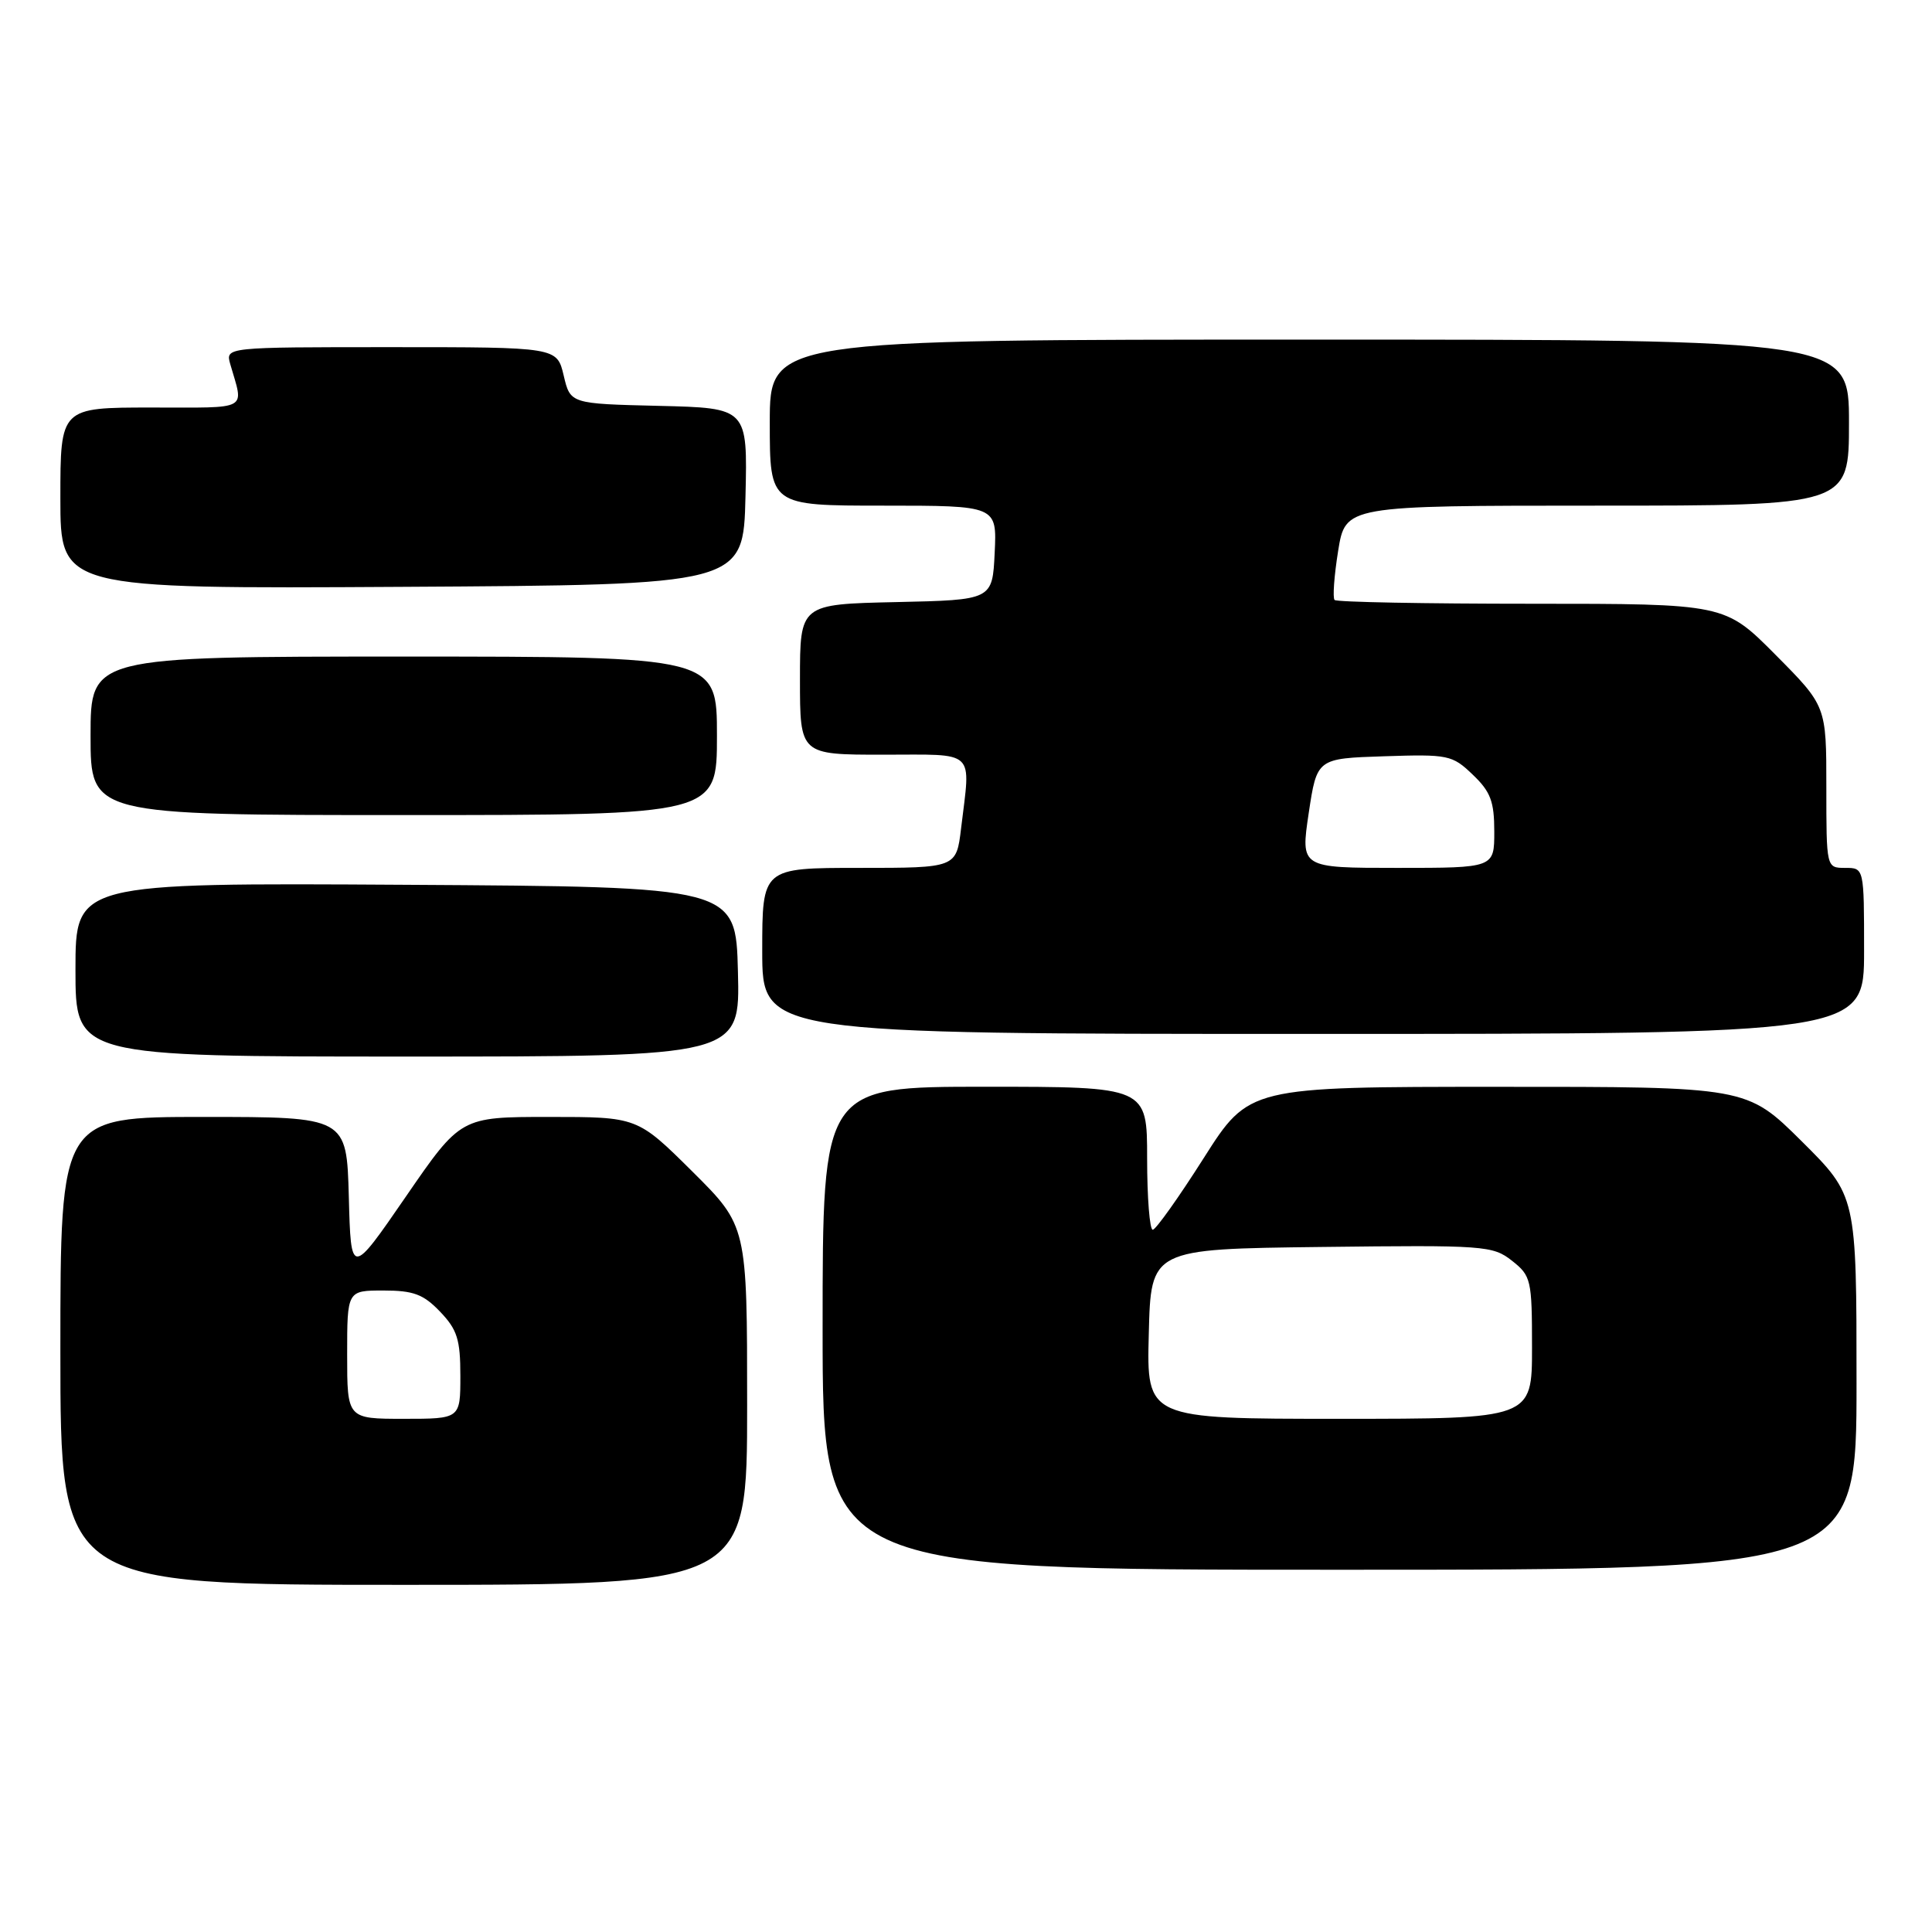 <?xml version="1.0" encoding="UTF-8" standalone="no"?>
<!DOCTYPE svg PUBLIC "-//W3C//DTD SVG 1.1//EN" "http://www.w3.org/Graphics/SVG/1.1/DTD/svg11.dtd" >
<svg xmlns="http://www.w3.org/2000/svg" xmlns:xlink="http://www.w3.org/1999/xlink" version="1.1" viewBox="0 0 256 256">
 <g >
 <path fill="currentColor"
d=" M 99.00 186.22 C 99.00 162.45 99.00 162.45 91.73 155.22 C 84.45 148.00 84.45 148.00 72.75 148.00 C 61.04 148.00 61.04 148.00 53.77 158.57 C 46.50 169.13 46.50 169.13 46.22 158.57 C 45.93 148.00 45.93 148.00 26.97 148.00 C 8.00 148.00 8.00 148.00 8.00 179.00 C 8.00 210.00 8.00 210.00 53.50 210.00 C 99.00 210.00 99.00 210.00 99.00 186.22 Z  M 246.00 183.22 C 246.00 158.45 246.00 158.45 238.73 151.22 C 231.45 144.00 231.45 144.00 198.48 144.01 C 165.50 144.01 165.50 144.01 159.50 153.45 C 156.20 158.65 153.16 162.92 152.75 162.95 C 152.34 162.98 152.00 158.72 152.00 153.50 C 152.00 144.00 152.00 144.00 130.50 144.00 C 109.00 144.00 109.00 144.00 109.00 176.00 C 109.00 208.00 109.00 208.00 177.50 208.00 C 246.00 208.00 246.00 208.00 246.00 183.22 Z  M 97.78 128.75 C 97.50 117.50 97.50 117.50 53.75 117.24 C 10.00 116.98 10.00 116.98 10.00 128.49 C 10.00 140.00 10.00 140.00 54.03 140.00 C 98.07 140.00 98.07 140.00 97.78 128.75 Z  M 247.00 126.00 C 247.00 115.00 247.00 115.00 244.50 115.00 C 242.00 115.00 242.00 115.00 242.00 104.28 C 242.00 93.55 242.00 93.55 235.28 86.78 C 228.55 80.00 228.55 80.00 202.94 80.00 C 188.86 80.00 177.11 79.78 176.84 79.50 C 176.57 79.23 176.78 76.31 177.31 73.00 C 178.28 67.00 178.28 67.00 211.64 67.00 C 245.00 67.00 245.00 67.00 245.00 56.00 C 245.00 45.00 245.00 45.00 173.50 45.00 C 102.00 45.00 102.00 45.00 102.00 56.00 C 102.00 67.00 102.00 67.00 117.05 67.00 C 132.10 67.00 132.10 67.00 131.80 73.25 C 131.50 79.50 131.50 79.50 118.75 79.78 C 106.00 80.06 106.00 80.06 106.00 90.03 C 106.00 100.00 106.00 100.00 117.00 100.00 C 129.50 100.00 128.62 99.17 127.35 109.75 C 126.72 115.00 126.72 115.00 113.86 115.00 C 101.00 115.00 101.00 115.00 101.00 126.00 C 101.00 137.00 101.00 137.00 174.00 137.00 C 247.00 137.00 247.00 137.00 247.00 126.00 Z  M 95.00 97.50 C 95.00 87.00 95.00 87.00 53.50 87.00 C 12.00 87.00 12.00 87.00 12.00 97.50 C 12.00 108.00 12.00 108.00 53.50 108.00 C 95.00 108.00 95.00 108.00 95.00 97.50 Z  M 98.78 65.78 C 99.06 54.06 99.06 54.06 87.32 53.78 C 75.57 53.50 75.57 53.50 74.69 49.75 C 73.80 46.00 73.80 46.00 51.83 46.00 C 29.87 46.00 29.87 46.00 30.51 48.25 C 32.31 54.51 33.25 54.00 20.07 54.00 C 8.00 54.00 8.00 54.00 8.00 66.01 C 8.00 78.02 8.00 78.02 53.25 77.76 C 98.50 77.50 98.50 77.50 98.78 65.78 Z  M 46.00 179.50 C 46.00 171.00 46.00 171.00 50.81 171.00 C 54.78 171.00 56.10 171.49 58.31 173.80 C 60.59 176.18 61.00 177.49 61.00 182.30 C 61.00 188.00 61.00 188.00 53.50 188.00 C 46.00 188.00 46.00 188.00 46.00 179.50 Z  M 152.22 176.75 C 152.50 165.50 152.50 165.50 175.09 165.23 C 196.71 164.97 197.80 165.05 200.34 167.05 C 202.88 169.05 203.00 169.56 203.00 178.57 C 203.00 188.00 203.00 188.00 177.47 188.00 C 151.93 188.00 151.93 188.00 152.22 176.75 Z  M 173.41 107.75 C 174.50 100.50 174.50 100.50 183.40 100.21 C 191.92 99.93 192.43 100.04 195.15 102.65 C 197.51 104.90 198.00 106.20 198.00 110.19 C 198.00 115.00 198.00 115.00 185.16 115.00 C 172.33 115.00 172.33 115.00 173.41 107.75 Z "/>
</g>
</svg>